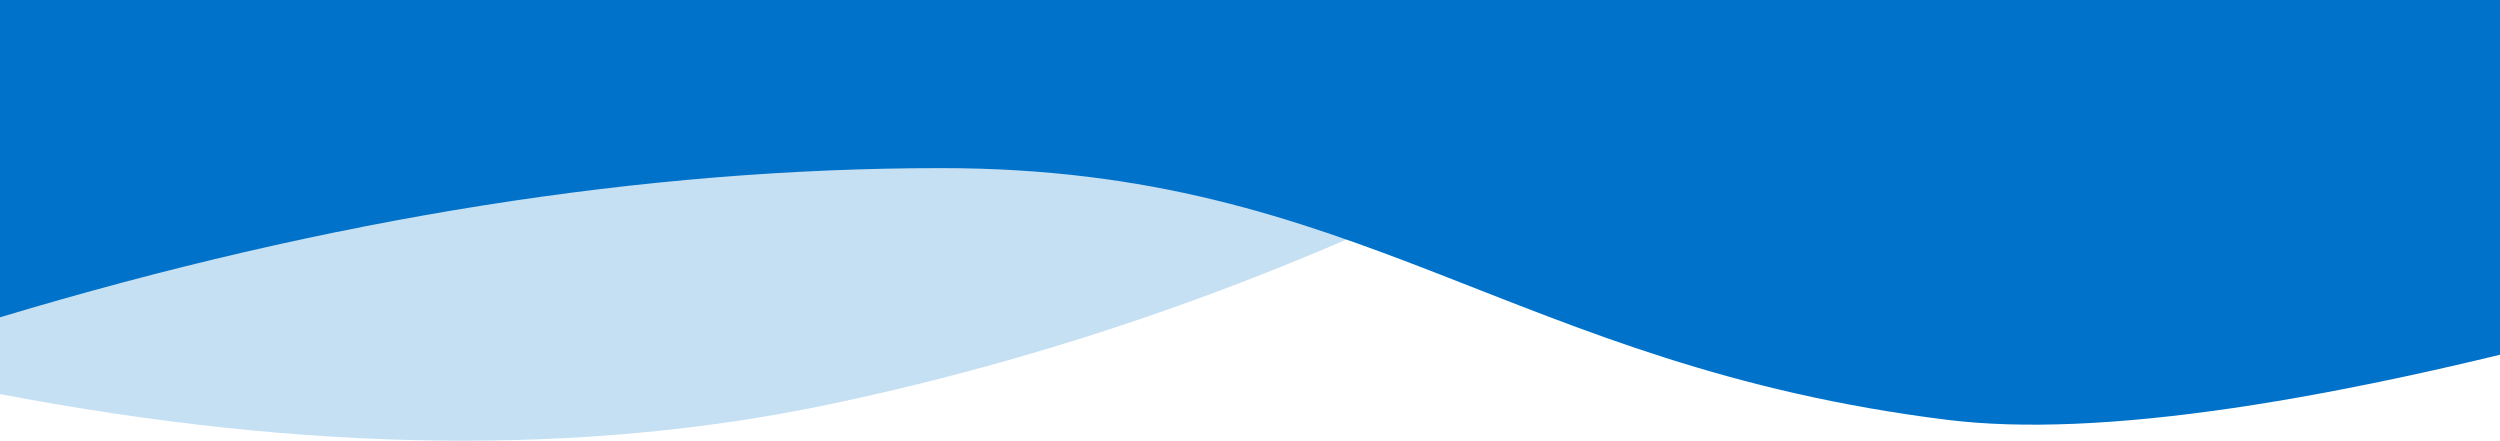 <svg viewBox="0 0 312 55" xmlns="http://www.w3.org/2000/svg">
  <g fill="#0072C9" fill-rule="evenodd">
    <path d="M0 18h193c-29.3 15.31-59.24 26.15-89.84 32.53-30.6 6.38-65 5.93-103.16-1.35V18z" opacity=".23"/>
    <path d="M0 0h330v39.61c-39.4 10.82-68.39 15.08-86.95 12.79-54.52-6.76-73.21-31.42-125.57-31.42C80.4 20.98 41.24 27.19 0 39.6V0z"/>
  </g>
</svg>
